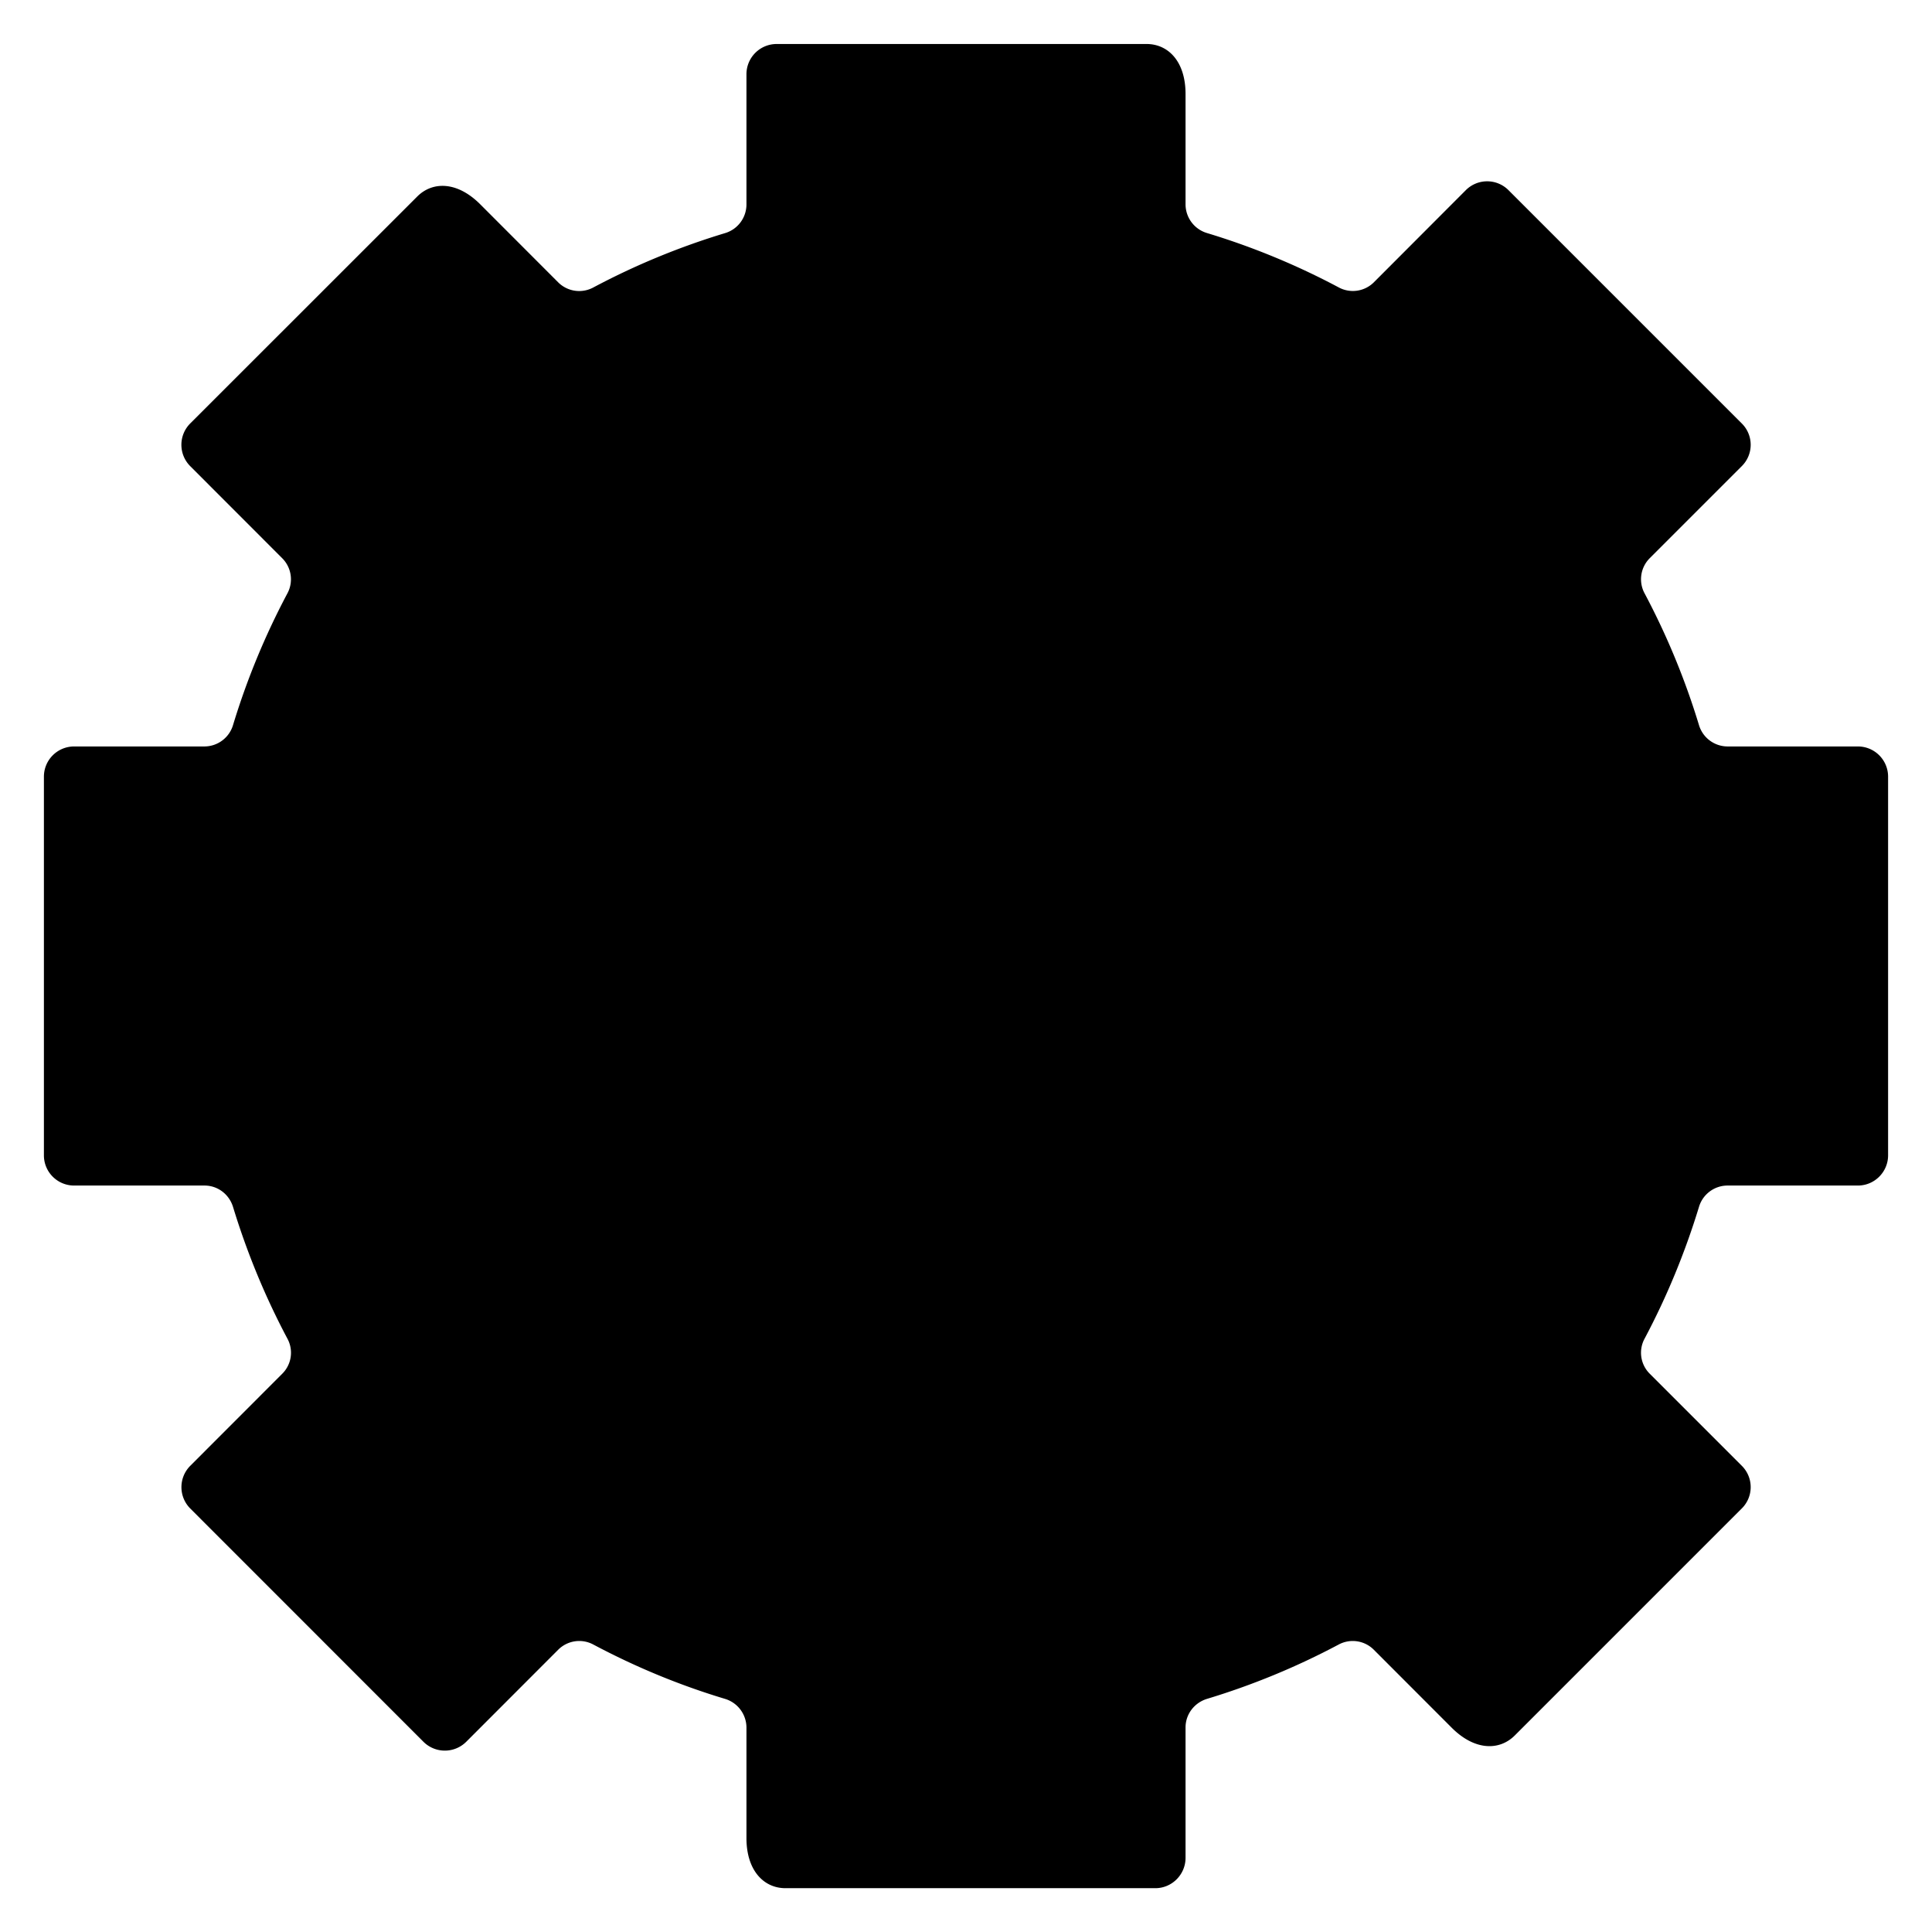 <svg viewBox="0 0 22 22" xmlns="http://www.w3.org/2000/svg">
  <title>
    settings_22x22
  </title>
  <g>
    <g transform="translate(-574 -395)">
      <g transform="translate(100 164)">
        <g transform="translate(474 231)">
          <path d="M21.5 13.156V8.844a.344.344 0 0 0-.344-.344h-1.485a.341.341 0 0 1-.325-.245 8.394 8.394 0 0 0-.617-1.495.339.339 0 0 1 .056-.403l1.049-1.049a.342.342 0 0 0 0-.486l-2.656-2.656a.343.343 0 0 0-.487 0l-1.048 1.05a.339.339 0 0 1-.402.055 8.317 8.317 0 0 0-1.496-.617.342.342 0 0 1-.245-.325V1.07c0-.372-.199-.569-.444-.569H8.844A.344.344 0 0 0 8.5.843V2.33a.341.341 0 0 1-.245.325 8.317 8.317 0 0 0-1.496.617.339.339 0 0 1-.402-.056l-.889-.89c-.263-.263-.543-.262-.717-.088L2.166 4.822a.344.344 0 0 0 0 .486l1.049 1.05a.339.339 0 0 1 .056.402 8.394 8.394 0 0 0-.617 1.495.341.341 0 0 1-.325.245H.844a.344.344 0 0 0-.344.344v4.312c0 .19.154.344.344.344h1.485c.151 0 .281.1.325.245.159.521.366 1.022.617 1.495a.337.337 0 0 1-.056.402l-1.049 1.05a.344.344 0 0 0 0 .485l2.656 2.657a.345.345 0 0 0 .487 0l1.048-1.049a.339.339 0 0 1 .402-.057c.474.252.974.46 1.496.617a.343.343 0 0 1 .245.326v1.26c0 .371.199.57.444.57h4.212c.19 0 .344-.156.344-.345v-1.485c0-.152.101-.282.245-.326a8.317 8.317 0 0 0 1.496-.617.339.339 0 0 1 .402.057l.889.89c.263.262.543.261.717.087l2.585-2.585a.342.342 0 0 0 0-.486l-1.049-1.049a.337.337 0 0 1-.056-.402c.251-.473.458-.974.617-1.495a.34.34 0 0 1 .325-.245h1.485c.19 0 .344-.155.344-.344z"/>
          <path d="M15.5 11a4.5 4.5 0 1 1-9 0 4.5 4.5 0 0 1 9 0z"/>
        </g>
      </g>
    </g>
  </g>
</svg>
